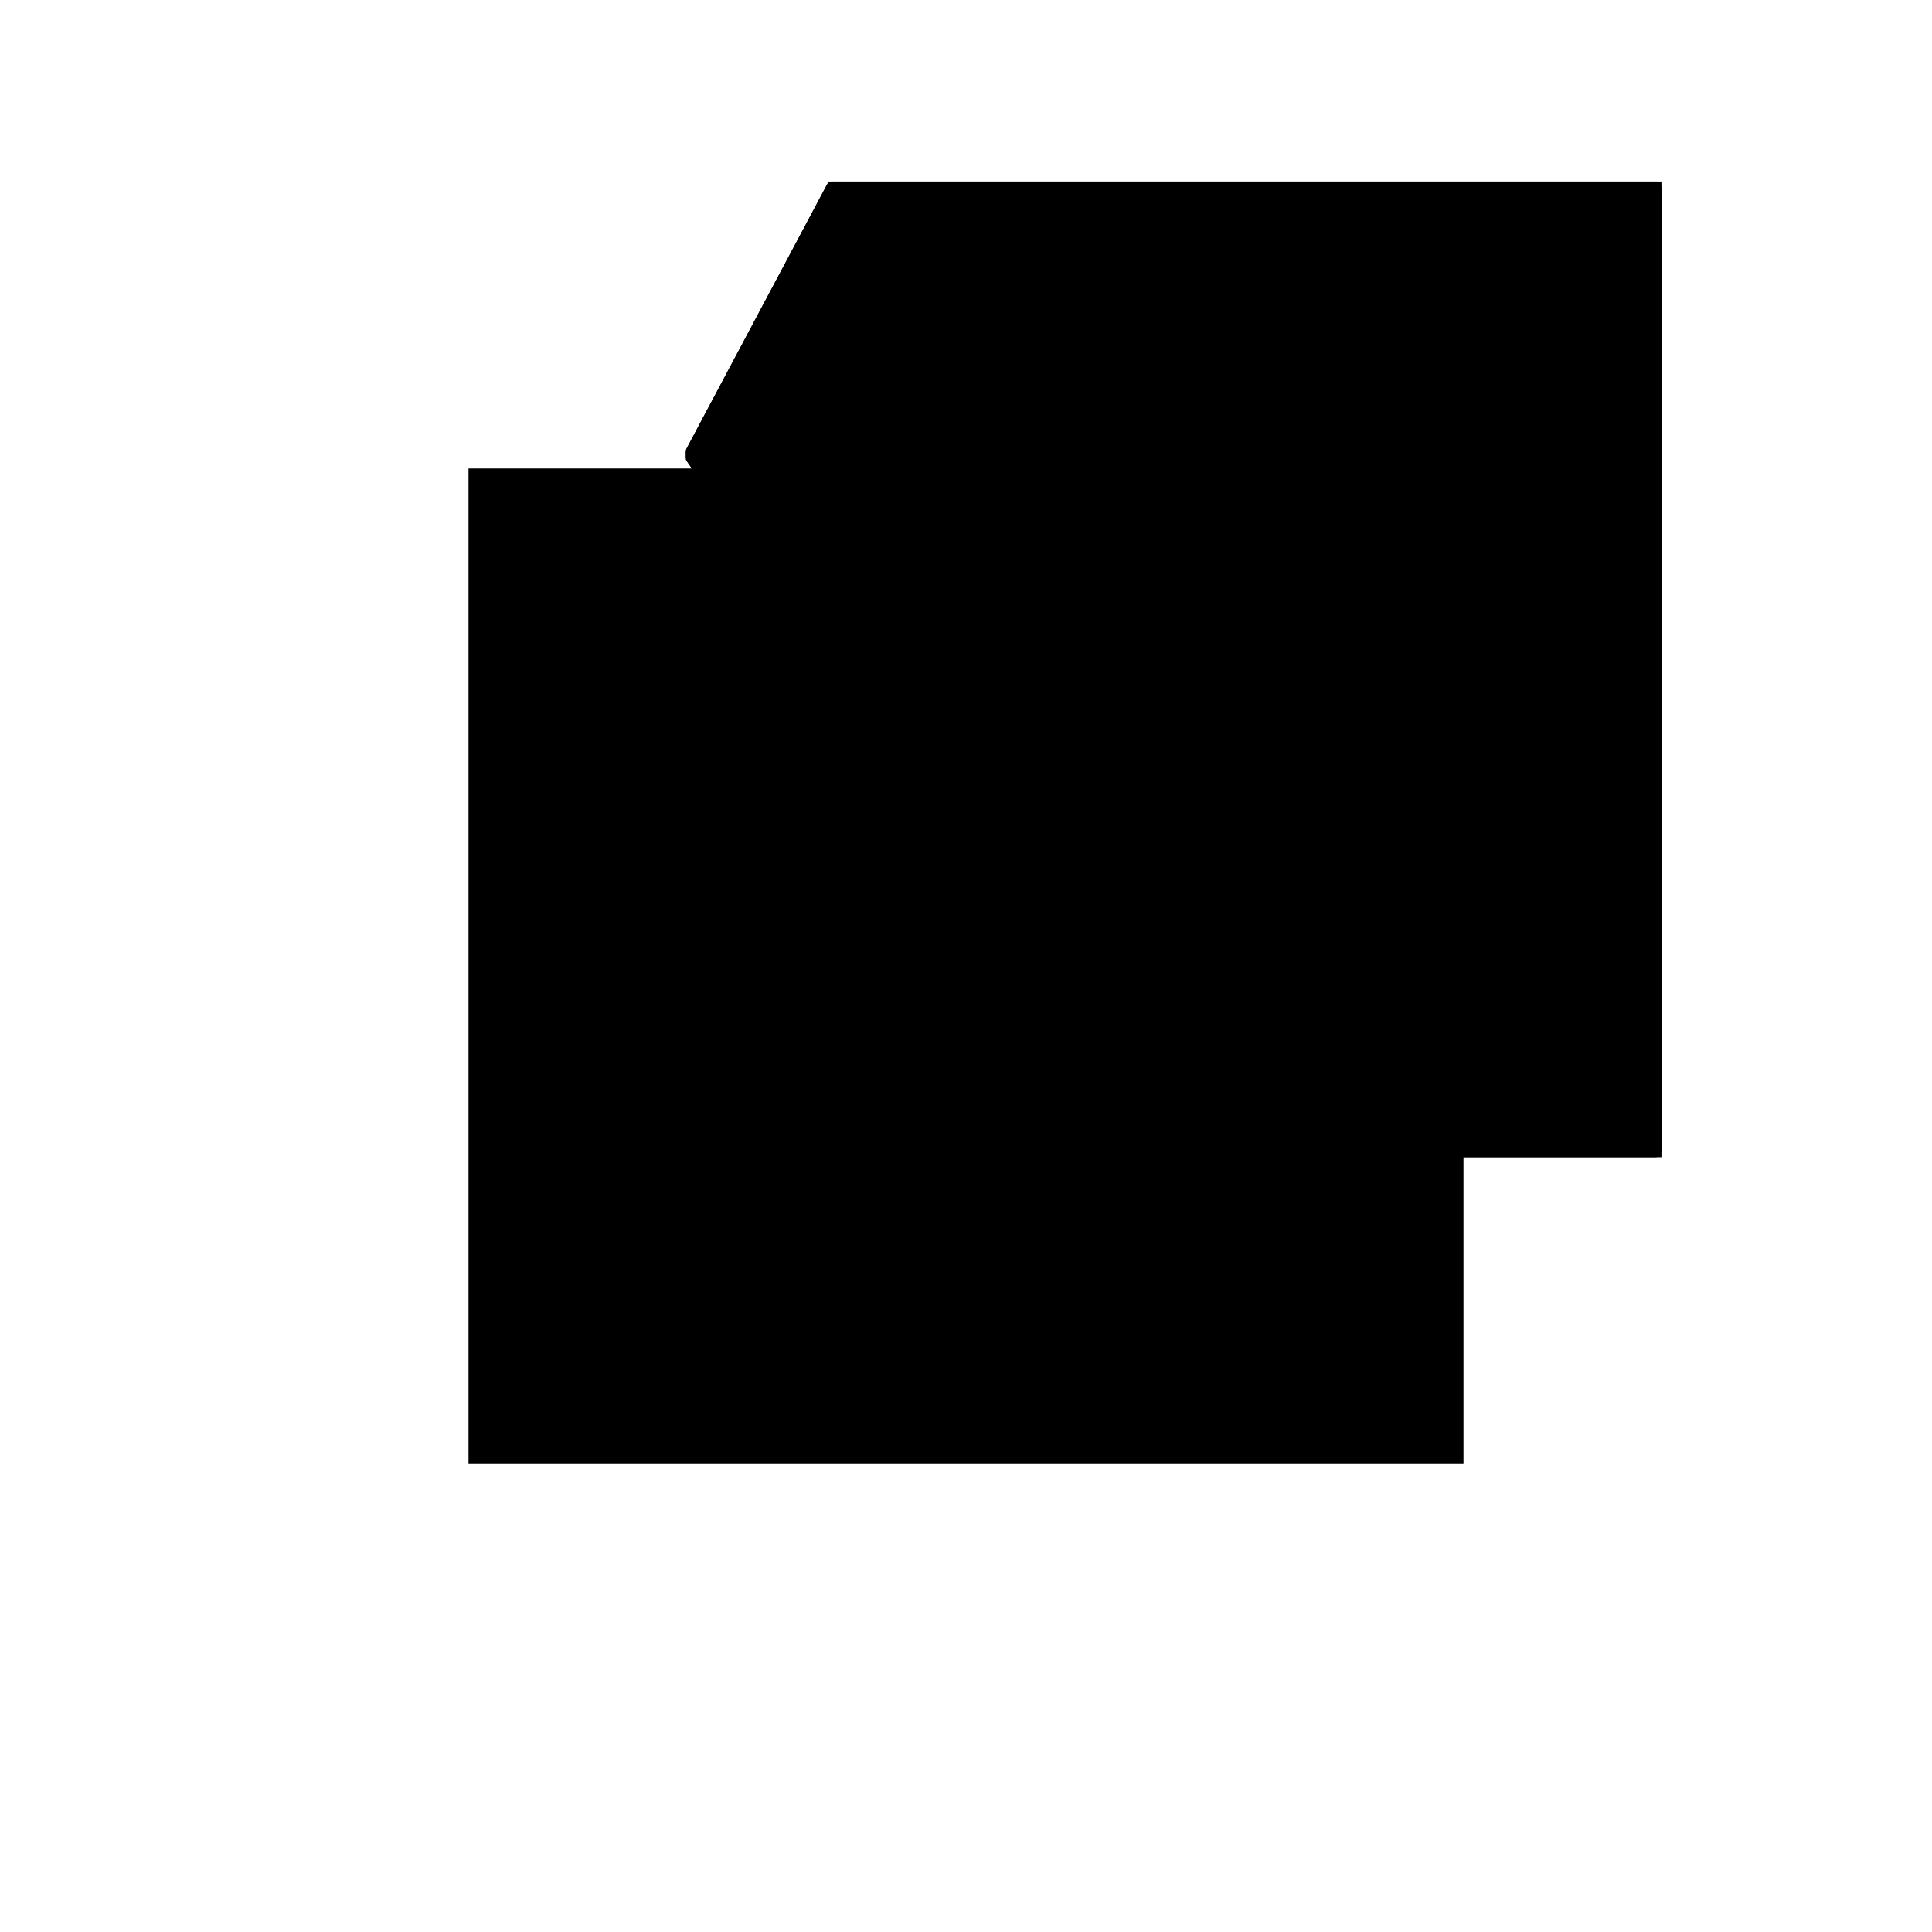 <?xml version="1.0"?>
<!DOCTYPE svg PUBLIC "-//W3C//DTD SVG 1.1//EN"
  "http://www.w3.org/Graphics/SVG/1.1/DTD/svg11.dtd">
<svg
  width="240"
  height="240"
  viewBox="-50 -50 200 200" xmlns="http://www.w3.org/2000/svg" version="1.1">
  <rect
    x="0"
    y="0"
    width="100"
    height="100"
    fill="hsla(206,100%,53%,0.3)"
    stroke="hsl(206,100%,53%)"
    stroke-width="3"
    transform="" />
  
  <path
    d="M 
      71.053
      0
      L
    
      100
      0
      L
    
      100
      100
      L
    
      14.584
      100
      L
    
      0
      72.586
      L
    
      0
      71.866
      L
    
      43.594
      8.579
      z
    "
    fill="hsla(0,0%,50%,0.3)"
    stroke="hsla(0,0%,50%,1)"
    stroke-width="1"
    transform="translate(-28.506,-40.704) scale(1,-1) translate(50,-110)"
    />
  
  
  <line
    x1="43.594"
    y1="8.579"
    x2="46.405"
    y2="54.165"
    stroke="hsla(0,50%,50%,0.6)"
    stroke-width="1"
    transform="translate(-28.506,-40.704) scale(1,-1) translate(50,-110)"
    />
  
  <line
    x1="71.053"
    y1="0"
    x2="100"
    y2="0"
    stroke="hsla(0,50%,50%,0.6)"
    stroke-width="1"
    transform="translate(-28.506,-40.704) scale(1,-1) translate(50,-110)"
    />
  
  <line
    x1="0"
    y1="71.866"
    x2="0"
    y2="72.586"
    stroke="hsla(0,50%,50%,0.6)"
    stroke-width="1"
    transform="translate(-28.506,-40.704) scale(1,-1) translate(50,-110)"
    />
  
  <line
    x1="100"
    y1="0"
    x2="100"
    y2="100"
    stroke="hsla(0,50%,50%,0.6)"
    stroke-width="1"
    transform="translate(-28.506,-40.704) scale(1,-1) translate(50,-110)"
    />
  
  <line
    x1="29.85"
    y1="28.532"
    x2="24.848"
    y2="48.861"
    stroke="hsla(0,50%,50%,0.6)"
    stroke-width="1"
    transform="translate(-28.506,-40.704) scale(1,-1) translate(50,-110)"
    />
  
  <line
    x1="0"
    y1="72.586"
    x2="14.584"
    y2="100"
    stroke="hsla(0,50%,50%,0.6)"
    stroke-width="1"
    transform="translate(-28.506,-40.704) scale(1,-1) translate(50,-110)"
    />
  
  <line
    x1="71.053"
    y1="0"
    x2="43.594"
    y2="8.579"
    stroke="hsla(0,50%,50%,0.6)"
    stroke-width="1"
    transform="translate(-28.506,-40.704) scale(1,-1) translate(50,-110)"
    />
  
  <line
    x1="43.594"
    y1="8.579"
    x2="0"
    y2="71.866"
    stroke="hsla(0,50%,50%,0.6)"
    stroke-width="1"
    transform="translate(-28.506,-40.704) scale(1,-1) translate(50,-110)"
    />
  
  <line
    x1="71.053"
    y1="0"
    x2="29.85"
    y2="28.532"
    stroke="hsla(0,50%,50%,0.6)"
    stroke-width="1"
    transform="translate(-28.506,-40.704) scale(1,-1) translate(50,-110)"
    />
  
  <line
    x1="22.734"
    y1="87.906"
    x2="14.584"
    y2="100"
    stroke="hsla(0,50%,50%,0.6)"
    stroke-width="1"
    transform="translate(-28.506,-40.704) scale(1,-1) translate(50,-110)"
    />
  
  <line
    x1="24.848"
    y1="48.861"
    x2="46.405"
    y2="54.165"
    stroke="hsla(0,50%,50%,0.6)"
    stroke-width="1"
    transform="translate(-28.506,-40.704) scale(1,-1) translate(50,-110)"
    />
  
  <line
    x1="0"
    y1="72.586"
    x2="22.734"
    y2="87.906"
    stroke="hsla(0,50%,50%,0.6)"
    stroke-width="1"
    transform="translate(-28.506,-40.704) scale(1,-1) translate(50,-110)"
    />
  
  <line
    x1="46.405"
    y1="54.165"
    x2="0"
    y2="71.866"
    stroke="hsla(0,50%,50%,0.6)"
    stroke-width="1"
    transform="translate(-28.506,-40.704) scale(1,-1) translate(50,-110)"
    />
  
  <line
    x1="14.584"
    y1="100"
    x2="100"
    y2="100"
    stroke="hsla(0,50%,50%,0.6)"
    stroke-width="1"
    transform="translate(-28.506,-40.704) scale(1,-1) translate(50,-110)"
    />
  
</svg>
